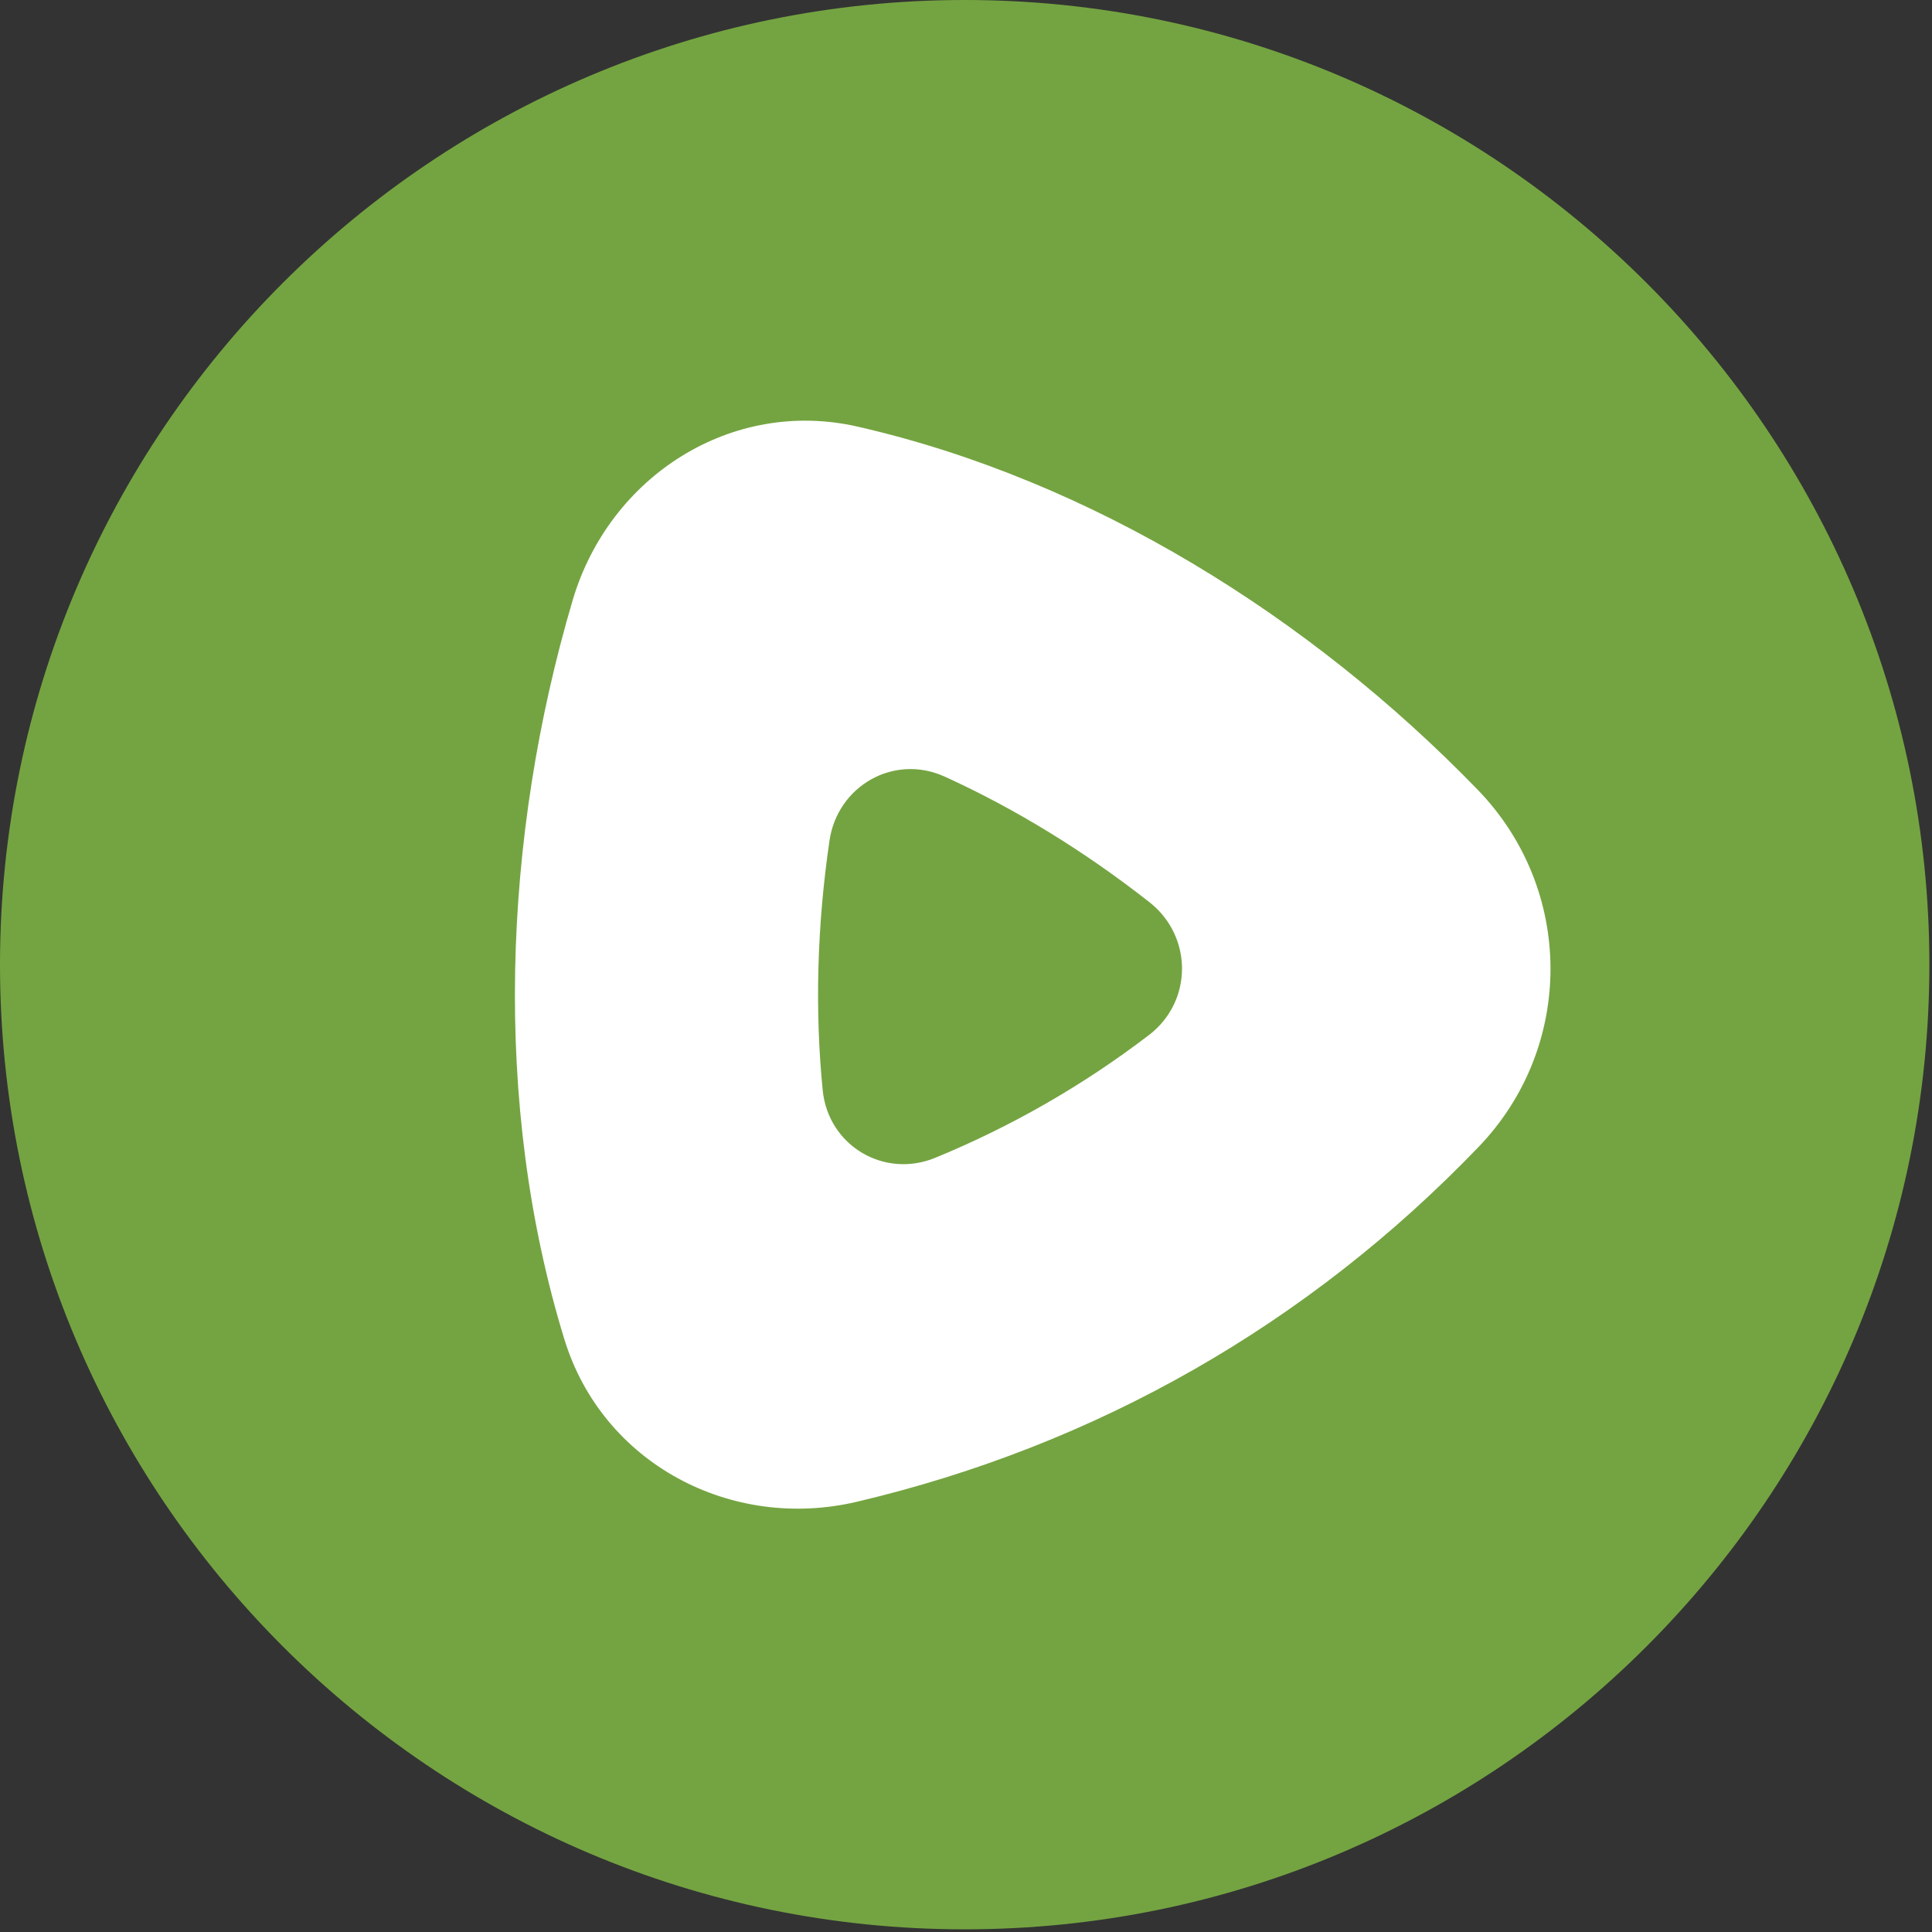 <?xml version="1.0" encoding="UTF-8" standalone="no"?><!DOCTYPE svg PUBLIC "-//W3C//DTD SVG 1.1//EN" "http://www.w3.org/Graphics/SVG/1.1/DTD/svg11.dtd"><svg width="100%" height="100%" viewBox="0 0 466 466" version="1.1" xmlns="http://www.w3.org/2000/svg" xmlns:xlink="http://www.w3.org/1999/xlink" xml:space="preserve" xmlns:serif="http://www.serif.com/" style="fill-rule:evenodd;clip-rule:evenodd;stroke-linejoin:round;stroke-miterlimit:2;"><rect x="0" y="0" width="466" height="466" fill="#333333" stroke="none"/><g id="Rumble"><path d="M232.683,465.358c-128.298,0 -232.683,-104.376 -232.683,-232.675c-0,-128.307 104.385,-232.683 232.683,-232.683c128.299,0 232.684,104.376 232.684,232.683c-0,128.299 -104.385,232.675 -232.684,232.675Z" style="fill:#74a441;fill-rule:nonzero;"/><path d="M356.66,276.614c23.179,-24.139 23.075,-62.041 -0.201,-86.085c-40.436,-41.77 -93.296,-74.758 -149.587,-87.624c-30.369,-6.942 -59.901,11.908 -68.761,41.924c-16.863,57.132 -19.427,121.411 -1.975,178.235c9.187,29.919 40.212,46.312 70.537,39.163c57.753,-13.613 108.884,-42.811 149.987,-85.614l0,0.001Zm-79.422,-59.011c10.503,8.247 10.504,23.941 -0.105,32.047c-15.81,12.088 -33.142,22.043 -51.549,29.609c-12.36,5.085 -25.823,-2.942 -27.148,-16.302c-1.929,-19.45 -1.346,-39.836 1.632,-60.163c1.949,-13.302 15.597,-21.024 27.781,-15.48c17.119,7.793 33.823,18.064 49.389,30.289Z" style="fill:#fff;"/></g></svg>